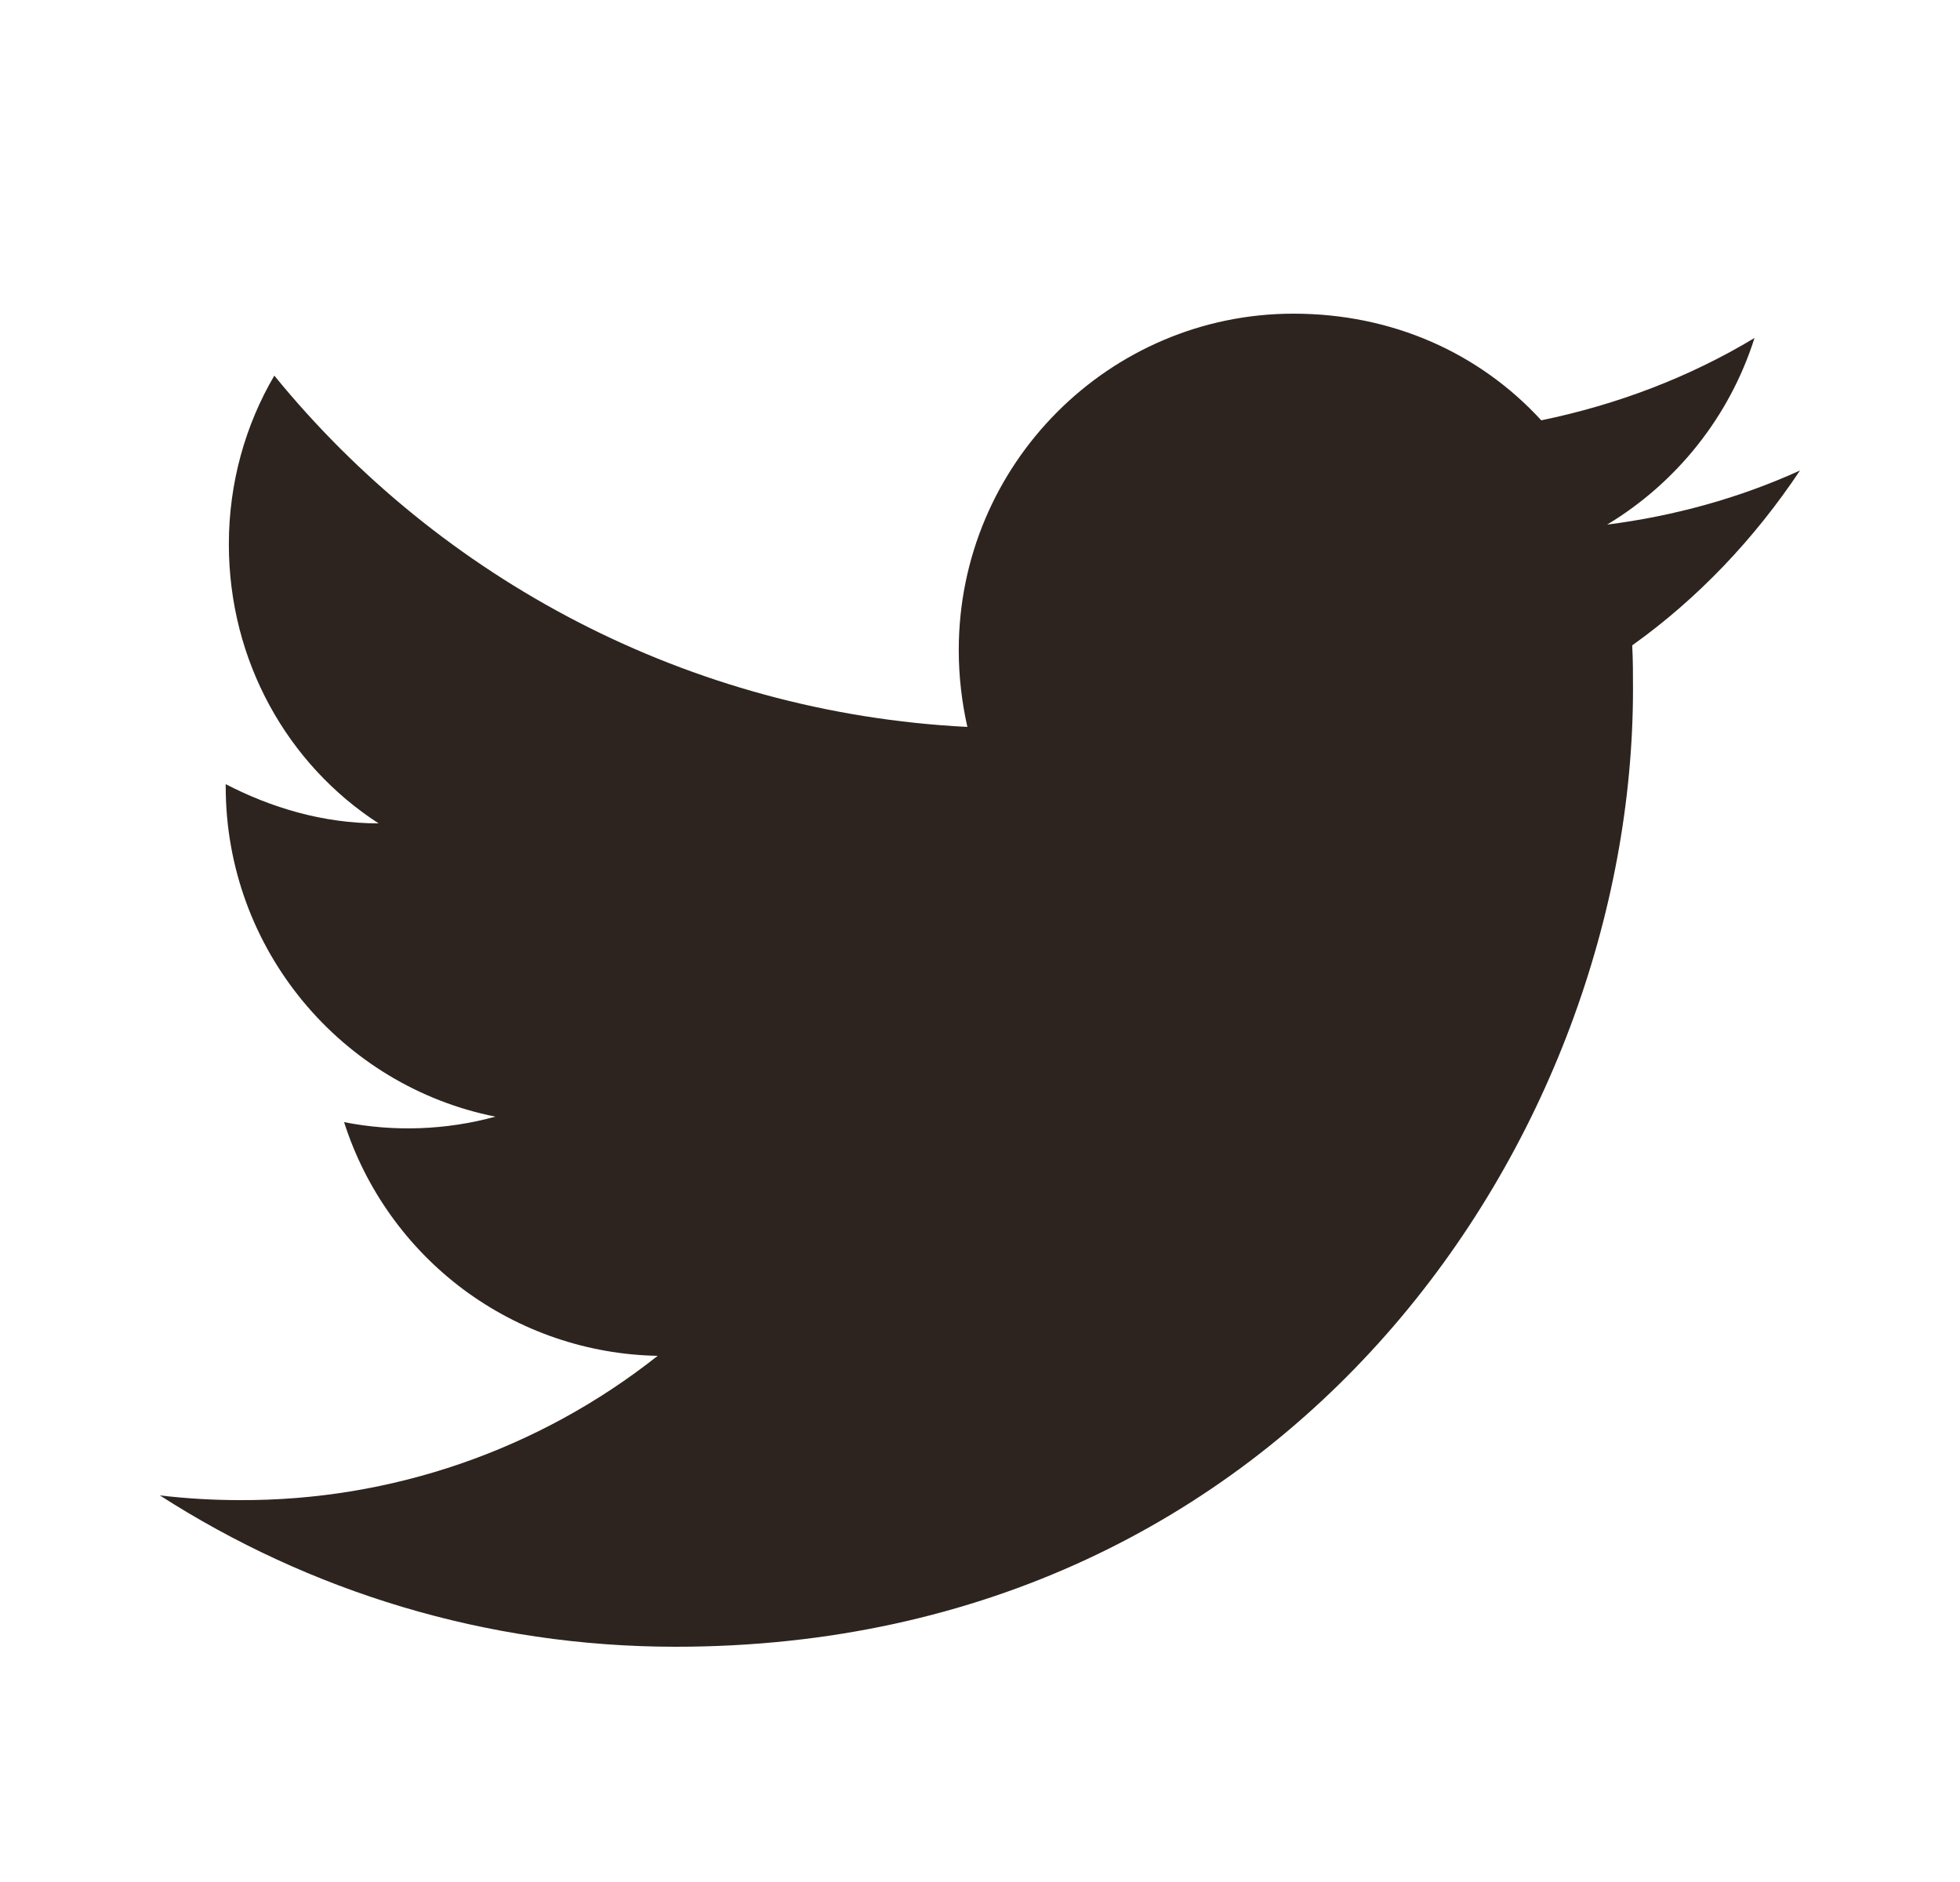<svg width="25" height="24" viewBox="0 0 25 24" fill="none" xmlns="http://www.w3.org/2000/svg">
<path d="M22.959 6C22.189 6.35 21.359 6.58 20.499 6.69C21.379 6.16 22.059 5.32 22.379 4.31C21.549 4.81 20.629 5.16 19.659 5.36C18.869 4.5 17.759 4 16.499 4C14.149 4 12.229 5.92 12.229 8.29C12.229 8.63 12.269 8.96 12.339 9.27C8.779 9.09 5.609 7.38 3.499 4.79C3.129 5.42 2.919 6.16 2.919 6.94C2.919 8.43 3.669 9.75 4.829 10.5C4.119 10.5 3.459 10.3 2.879 10V10.03C2.879 12.11 4.359 13.85 6.319 14.24C5.69 14.412 5.029 14.436 4.389 14.31C4.661 15.162 5.193 15.908 5.91 16.443C6.628 16.977 7.495 17.274 8.389 17.29C6.873 18.49 4.993 19.139 3.059 19.13C2.719 19.13 2.379 19.11 2.039 19.07C3.939 20.29 6.199 21 8.619 21C16.499 21 20.829 14.46 20.829 8.79C20.829 8.6 20.829 8.42 20.819 8.23C21.659 7.63 22.379 6.87 22.959 6V6Z" fill="#2D241F"/>
</svg>
